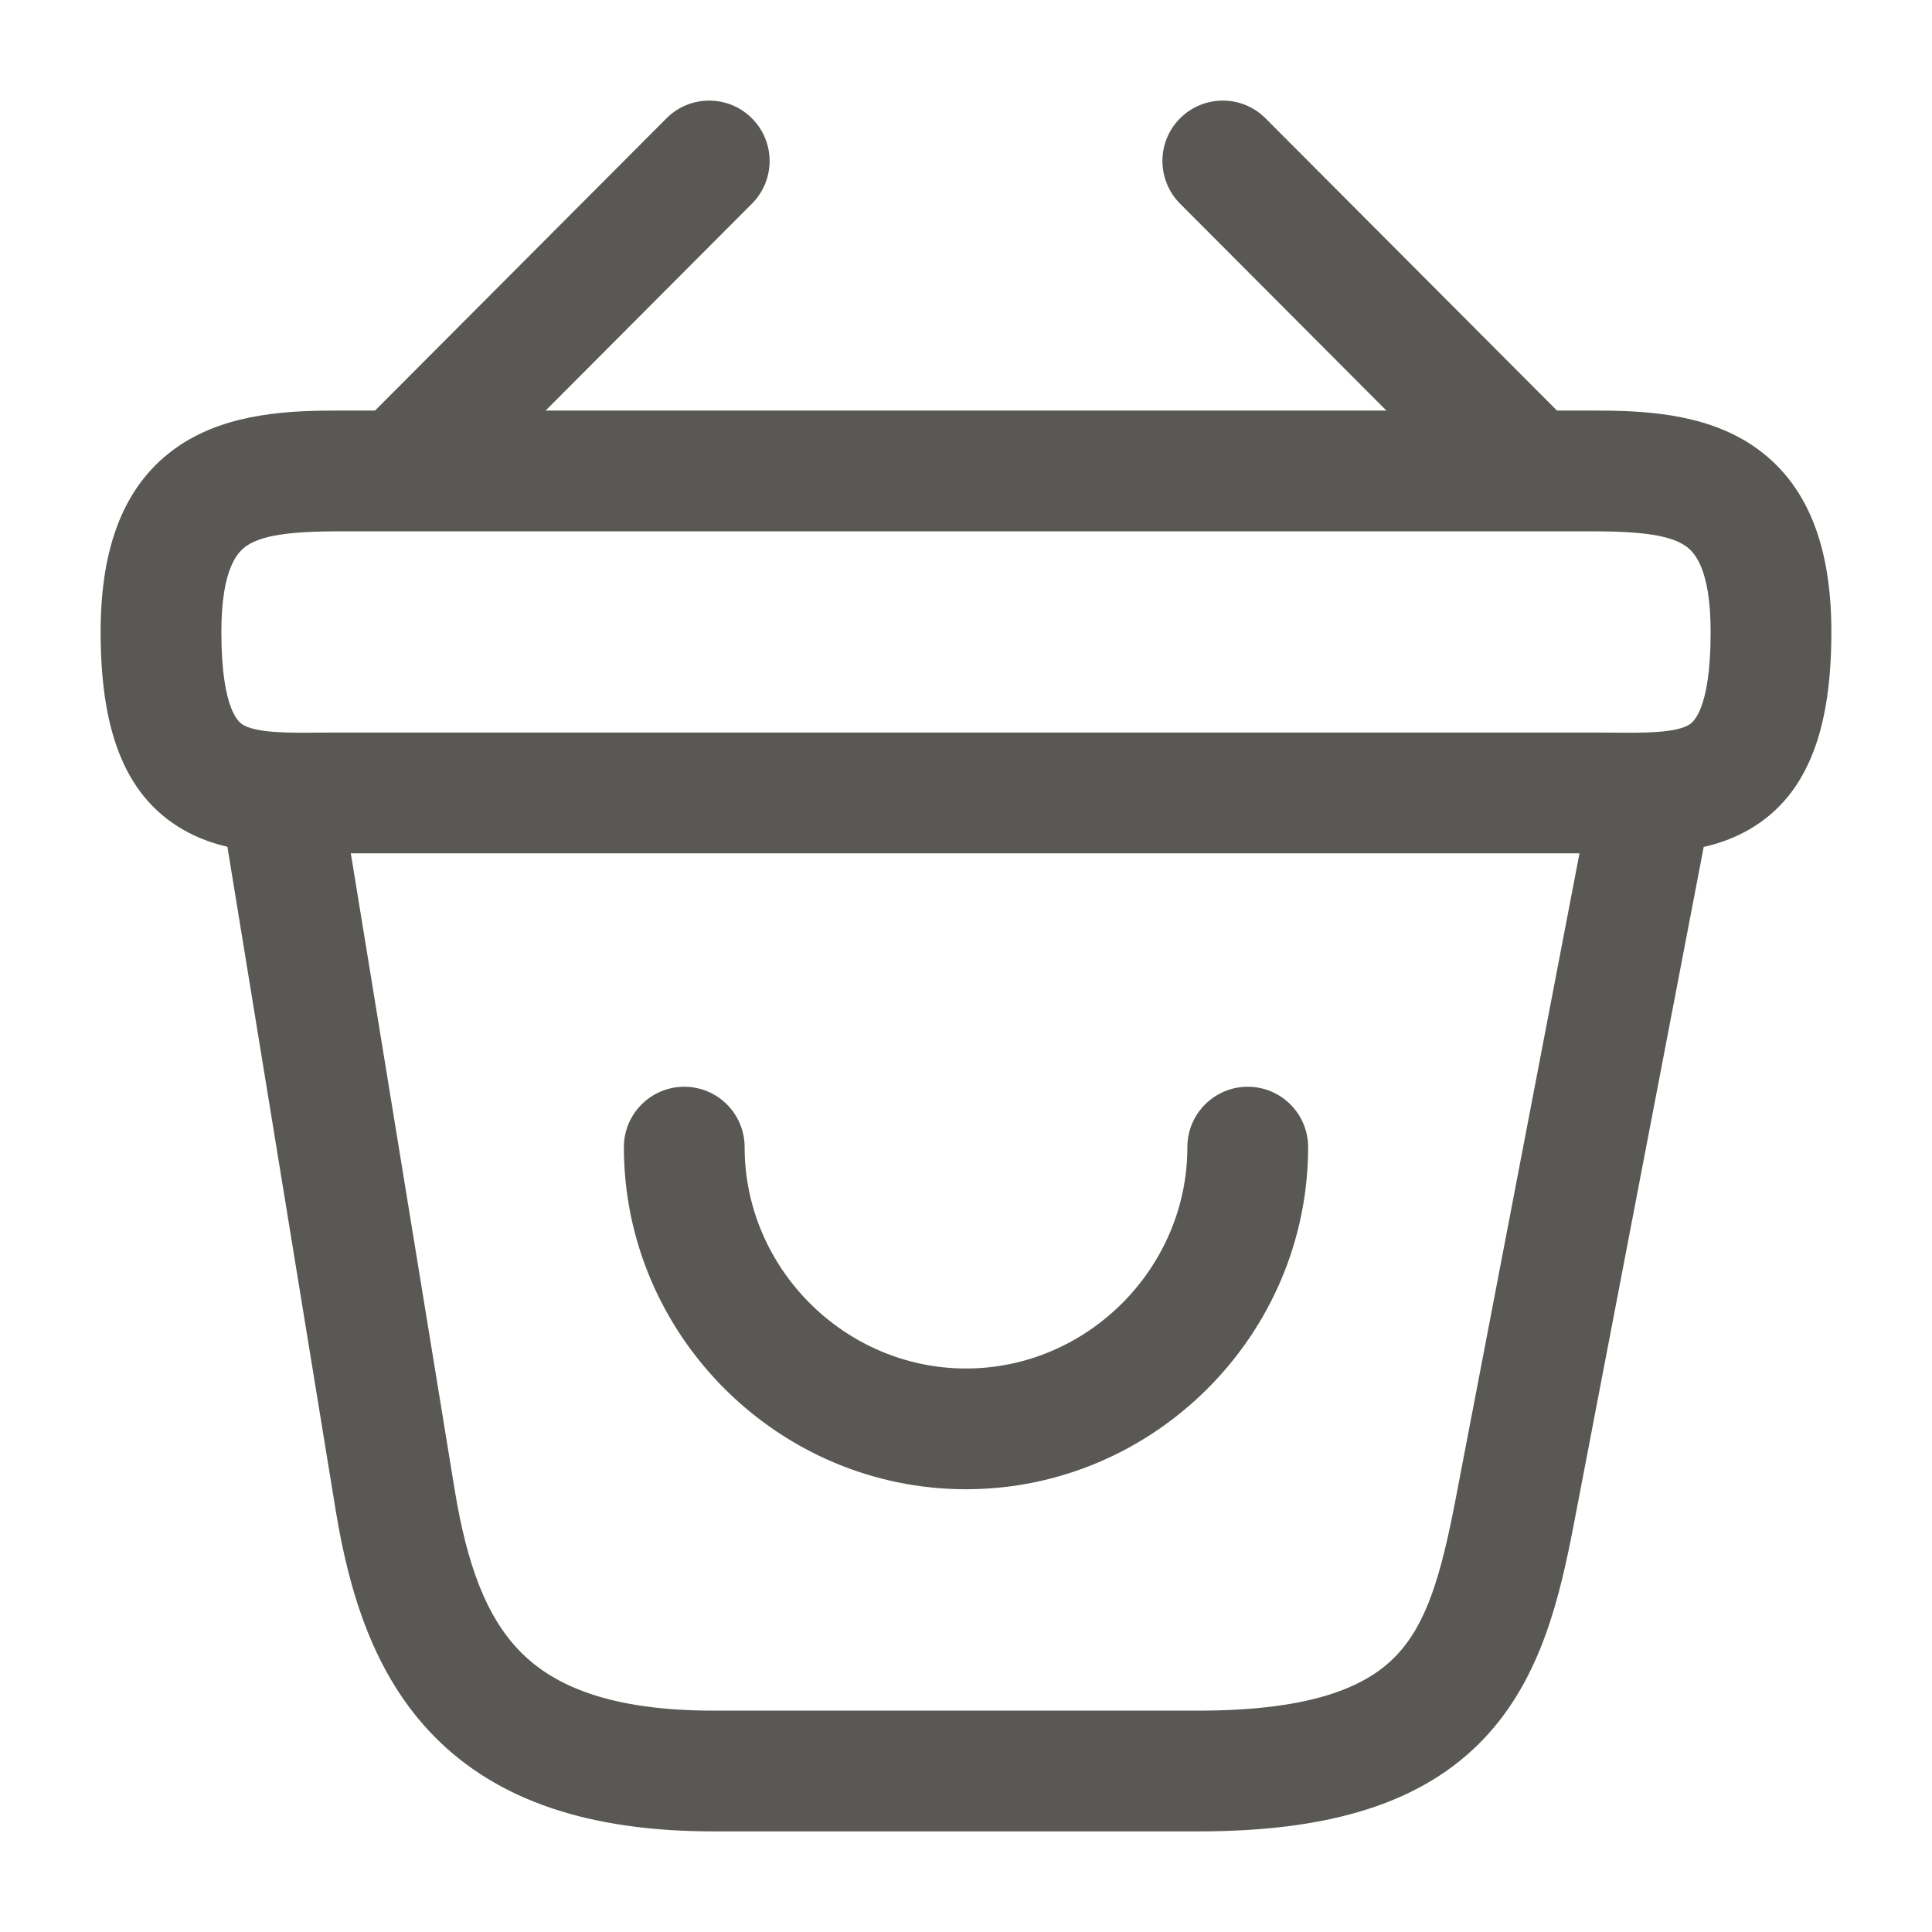<svg width="24" height="24" viewBox="0 0 24 24" fill="none" xmlns="http://www.w3.org/2000/svg">
<path fill-rule="evenodd" clip-rule="evenodd" d="M9.34 1.469C9.633 1.761 9.634 2.236 9.341 2.53L6.778 5.1H17.222L14.659 2.53C14.367 2.236 14.367 1.761 14.66 1.469C14.954 1.176 15.429 1.177 15.721 1.47L19.341 5.1H19.78C20.372 5.1 21.153 5.121 21.769 5.533C22.465 5.999 22.75 6.802 22.75 7.85C22.75 8.993 22.492 9.865 21.726 10.306C21.542 10.412 21.35 10.479 21.164 10.521L19.557 18.901C19.38 19.825 19.149 20.849 18.429 21.603C17.677 22.391 16.539 22.75 14.89 22.75H8.86C7.308 22.75 6.177 22.362 5.399 21.575C4.642 20.808 4.337 19.776 4.17 18.762L2.825 10.519C2.642 10.476 2.454 10.41 2.274 10.306C1.508 9.865 1.25 8.993 1.25 7.85C1.25 6.802 1.535 5.999 2.231 5.533C2.847 5.121 3.628 5.1 4.22 5.1H4.659L8.279 1.47C8.571 1.177 9.046 1.176 9.34 1.469ZM4.358 10.6L5.65 18.518C5.65 18.518 5.65 18.518 5.65 18.518C5.803 19.443 6.043 20.092 6.466 20.52C6.868 20.928 7.552 21.25 8.86 21.25H14.89C16.351 21.25 16.998 20.929 17.344 20.567C17.721 20.172 17.9 19.575 18.083 18.619L19.621 10.6H4.358ZM3.066 6.779C2.96 6.851 2.75 7.048 2.75 7.85C2.75 8.849 2.983 8.984 3.022 9.006C3.081 9.04 3.19 9.076 3.409 9.092C3.576 9.104 3.748 9.103 3.962 9.101C4.042 9.101 4.127 9.1 4.22 9.1H19.78C19.873 9.1 19.958 9.101 20.038 9.101C20.252 9.103 20.424 9.104 20.591 9.092C20.81 9.076 20.918 9.04 20.977 9.006C21.016 8.984 21.25 8.849 21.25 7.85C21.25 7.048 21.04 6.851 20.934 6.779C20.747 6.654 20.418 6.6 19.78 6.6H4.22C3.582 6.6 3.253 6.654 3.066 6.779ZM8.5 13.5C8.914 13.5 9.25 13.836 9.25 14.25C9.25 15.756 10.494 17 12 17C13.506 17 14.75 15.756 14.75 14.25C14.75 13.836 15.086 13.5 15.5 13.5C15.914 13.5 16.25 13.836 16.25 14.25C16.25 16.584 14.334 18.5 12 18.5C9.666 18.5 7.75 16.584 7.75 14.25C7.75 13.836 8.086 13.5 8.5 13.5Z" fill="#595854"/>
</svg>
